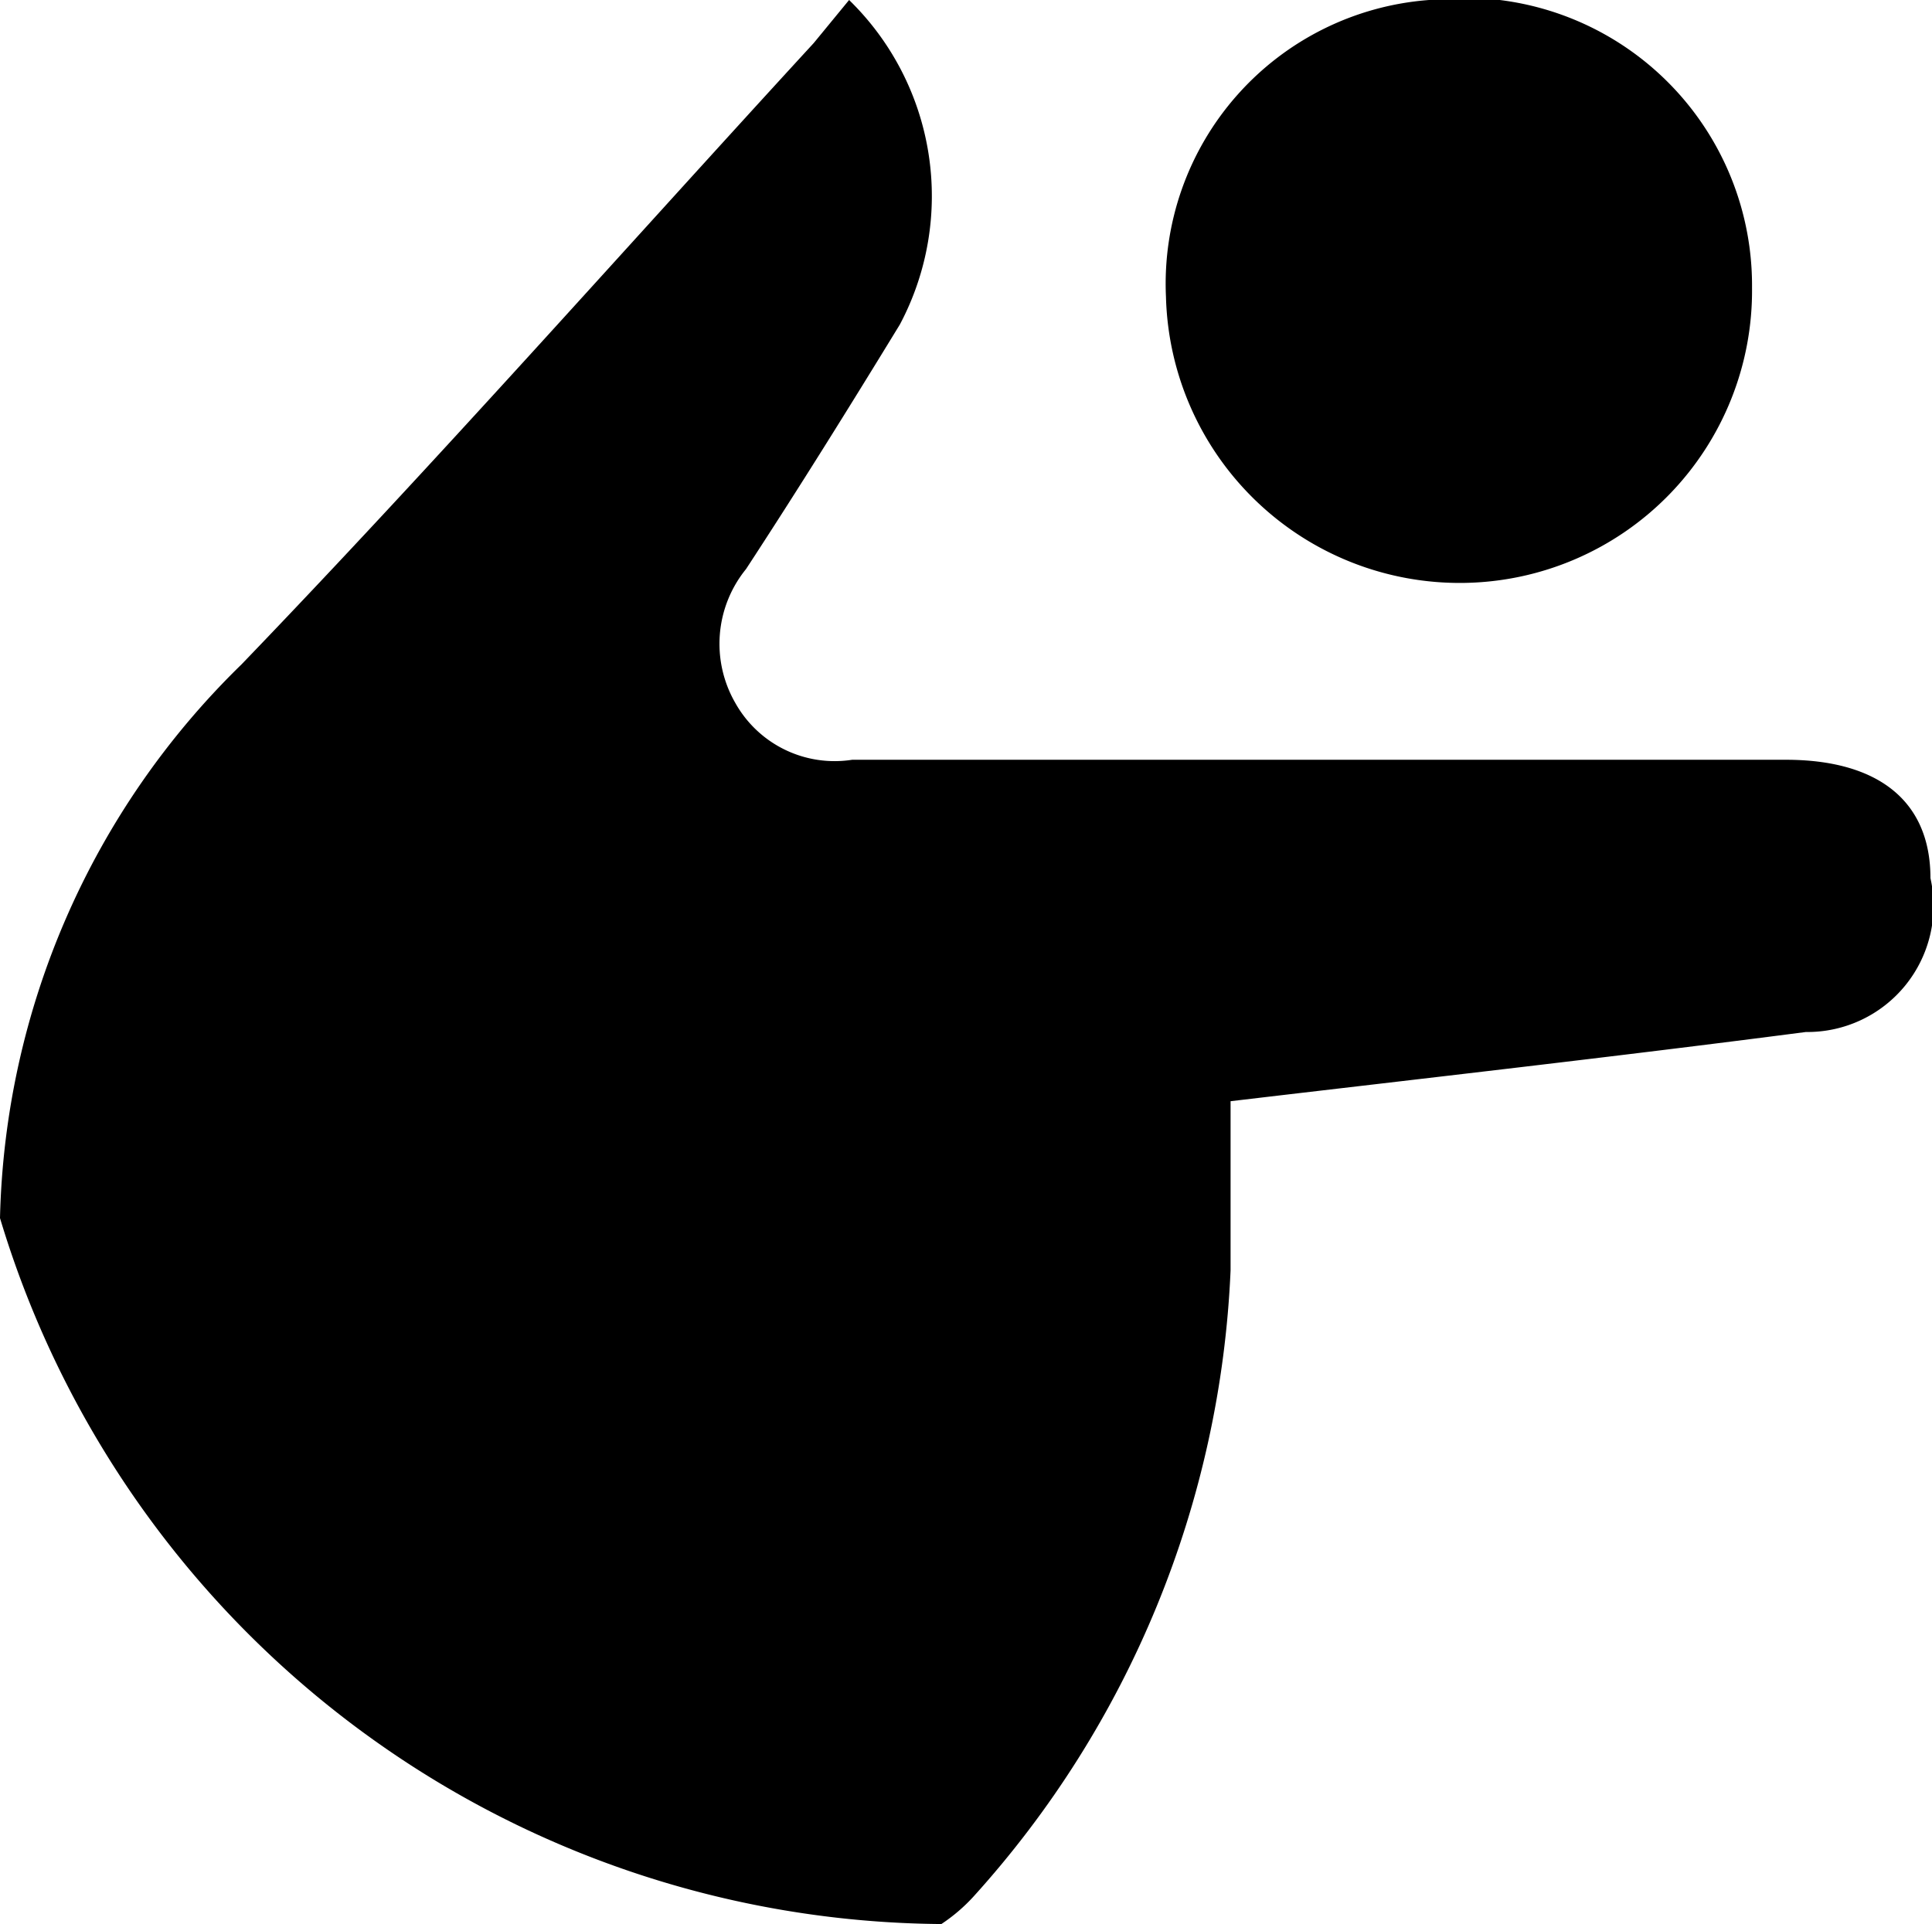 <svg xmlns="http://www.w3.org/2000/svg" viewBox="0 0 12.56 12.51">
    <title>fee</title>
    <g id="Layer_2" data-name="Layer 2">
        <g id="Слой_1" data-name="Слой 1">
            <path class="cls-1"
                  d="M9.52,3.79a1.9,1.9,0,0,0,1.87-1.92A1.87,1.87,0,0,0,9.29,0,1.85,1.85,0,0,0,7.58,1.93,1.91,1.91,0,0,0,9.52,3.79Z"/>
            <path class="cls-1"
                  d="M12.55,5.71c0-.51-.35-.77-.94-.77H5.54a.74.74,0,0,1-.76-.37.77.77,0,0,1,.07-.87c.34-.52.67-1.05,1-1.59A1.78,1.78,0,0,0,5.52,0L5.29.28C4.05,1.63,2.84,3,1.57,4.32A5.19,5.19,0,0,0,0,7.92a6.44,6.44,0,0,0,6.12,4.59,1.12,1.12,0,0,0,.21-.18A6.48,6.48,0,0,0,8,8.26c0-.36,0-.73,0-1.1,1.27-.15,2.51-.29,3.74-.45A.82.82,0,0,0,12.55,5.71Z"/>
        </g>
    </g>
</svg>